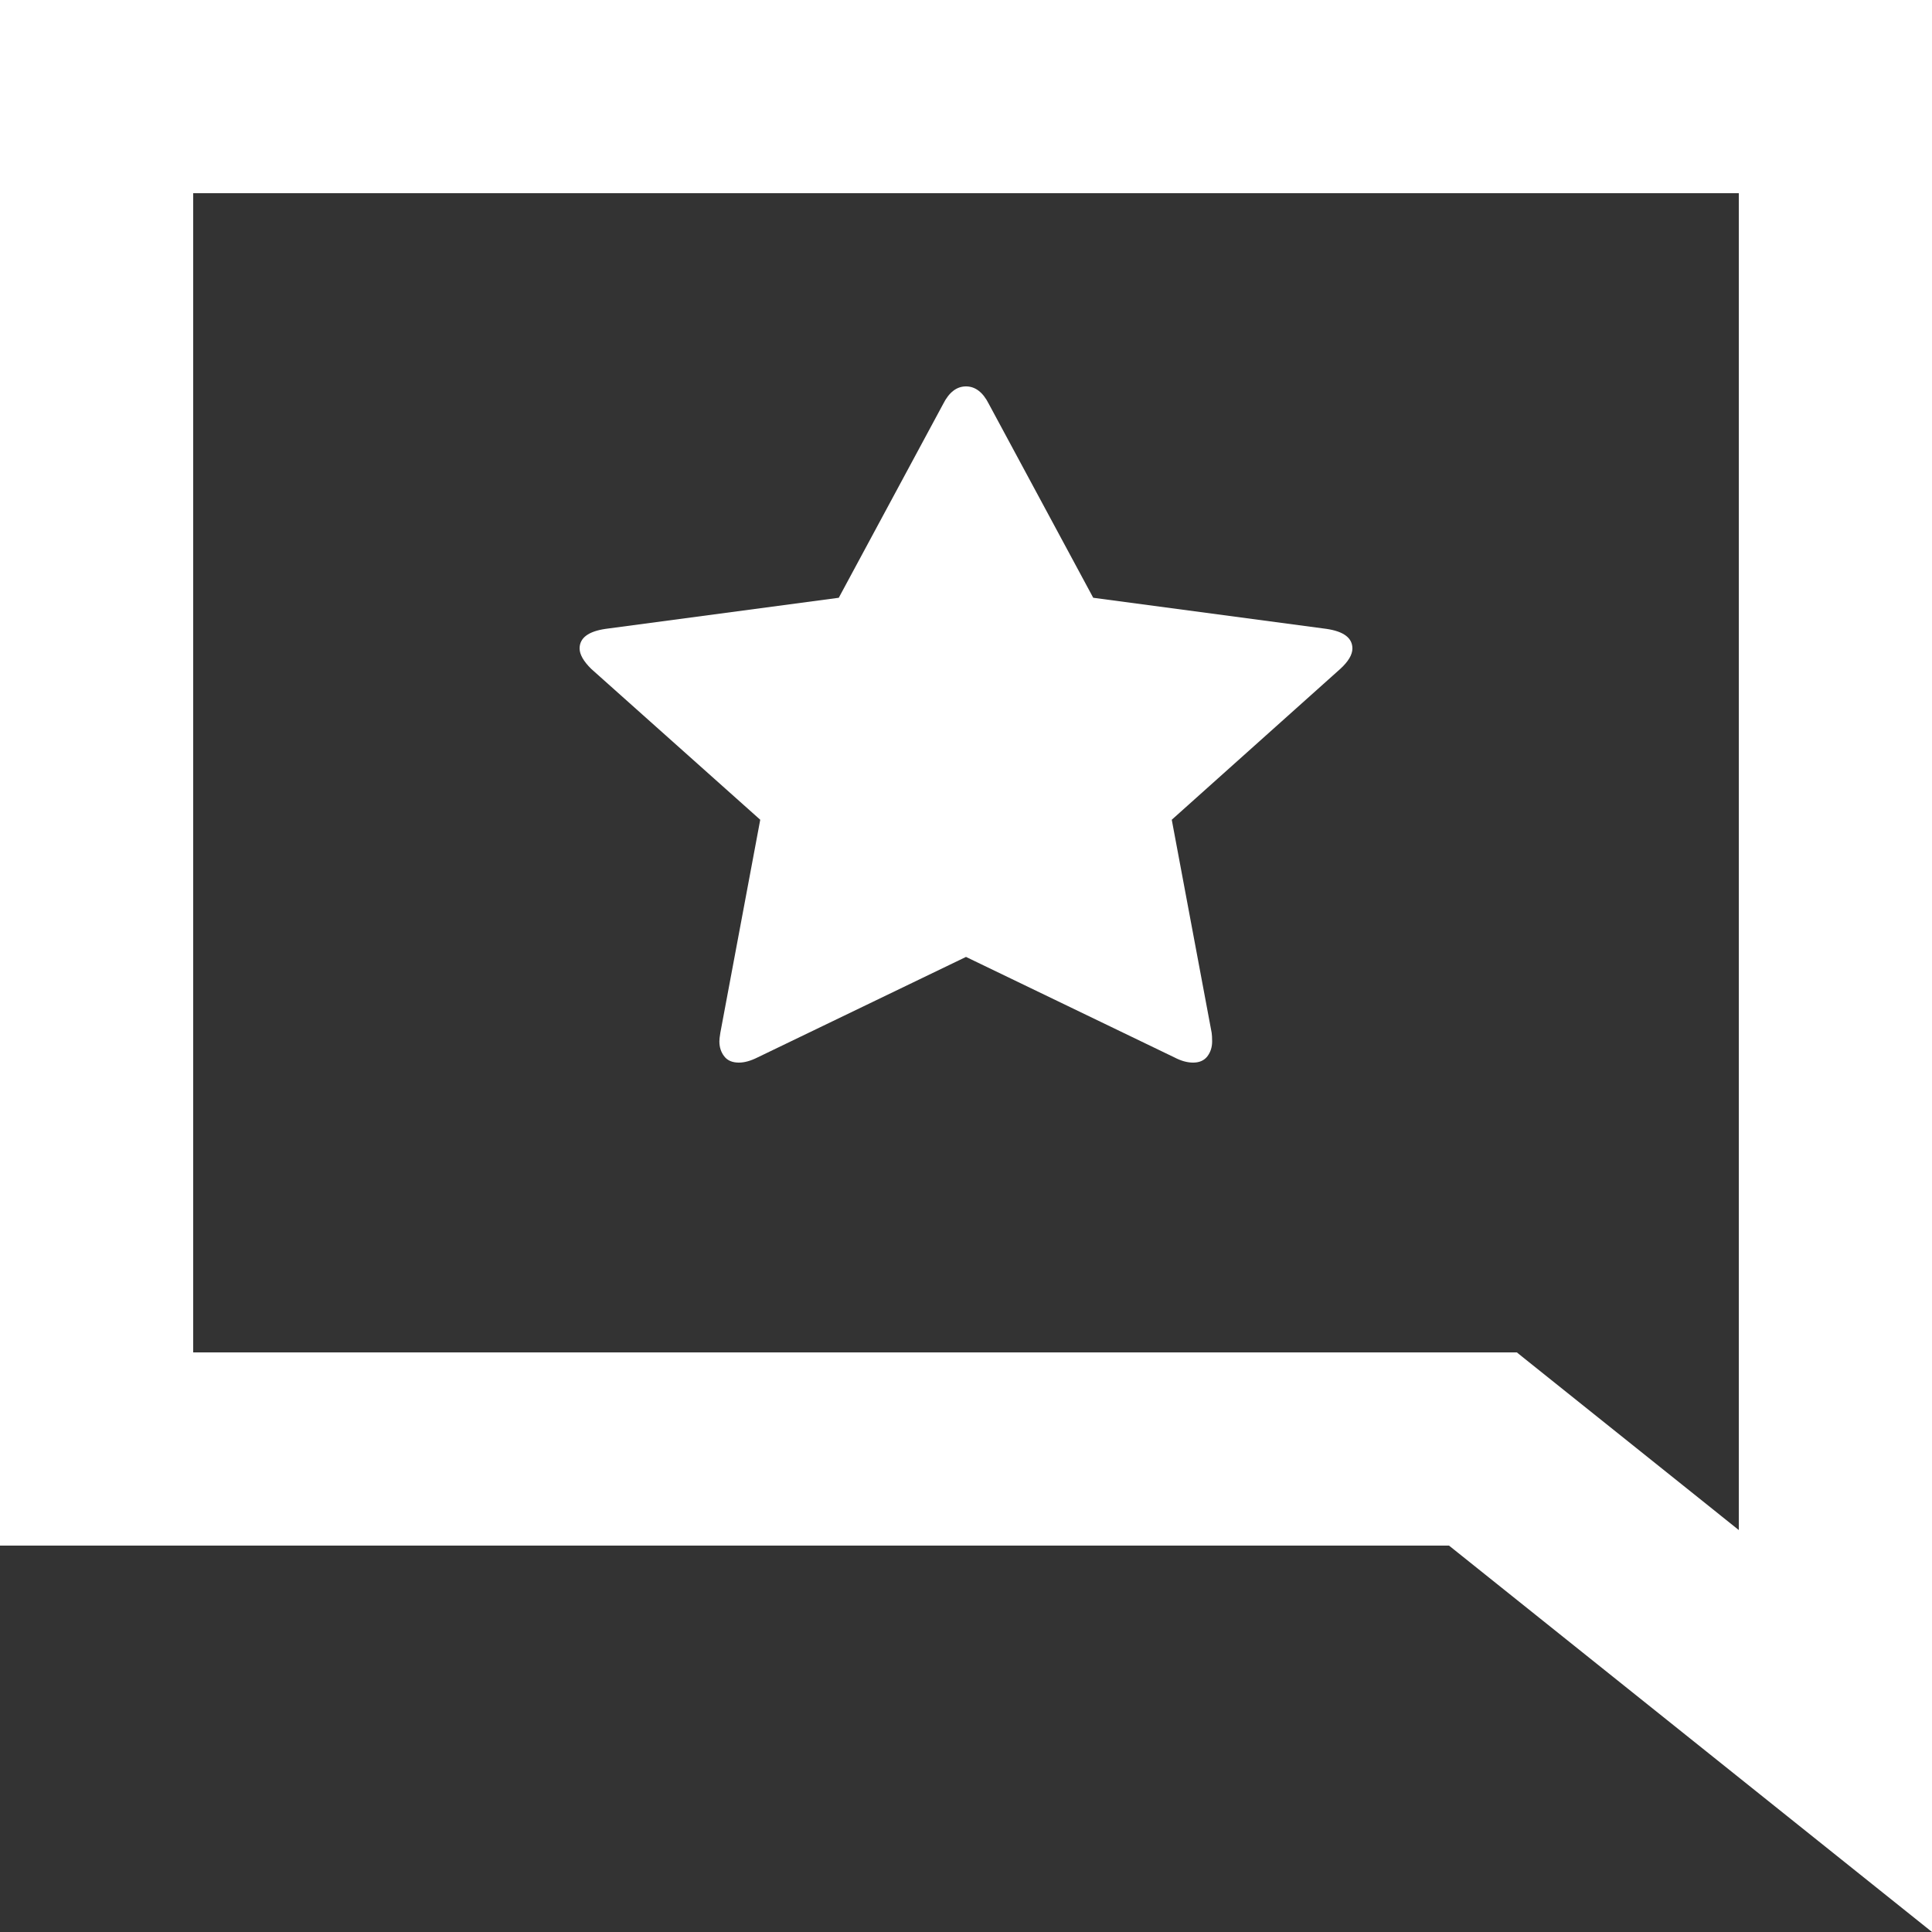 <svg width="20" height="20" viewBox="0 0 20 20" fill="none" xmlns="http://www.w3.org/2000/svg">
<rect x="0" y="0" width="20" height="20" fill="#333333" stroke="none"/>
<path fill-rule="evenodd" clip-rule="evenodd" d="M15.702 14L18 15.839V2H2V14H15.702ZM20 20L15 16H0V0H20V20Z" fill="white"/>
<path d="M14 6.713C14 6.777 13.958 6.848 13.875 6.924L12.13 8.486L12.543 10.691C12.546 10.712 12.548 10.741 12.548 10.78C12.548 10.841 12.531 10.893 12.498 10.936C12.464 10.979 12.415 11 12.351 11C12.29 11 12.226 10.982 12.159 10.947L10 9.906L7.841 10.947C7.771 10.982 7.707 11 7.649 11C7.582 11 7.531 10.979 7.498 10.936C7.464 10.893 7.447 10.841 7.447 10.78C7.447 10.762 7.45 10.732 7.457 10.691L7.87 8.486L6.12 6.924C6.04 6.845 6 6.774 6 6.713C6 6.604 6.09 6.536 6.269 6.51L8.683 6.188L9.764 4.181C9.825 4.06 9.904 4 10 4C10.096 4 10.175 4.06 10.236 4.181L11.317 6.188L13.731 6.51C13.91 6.536 14 6.604 14 6.713Z" fill="white"/>
</svg>
